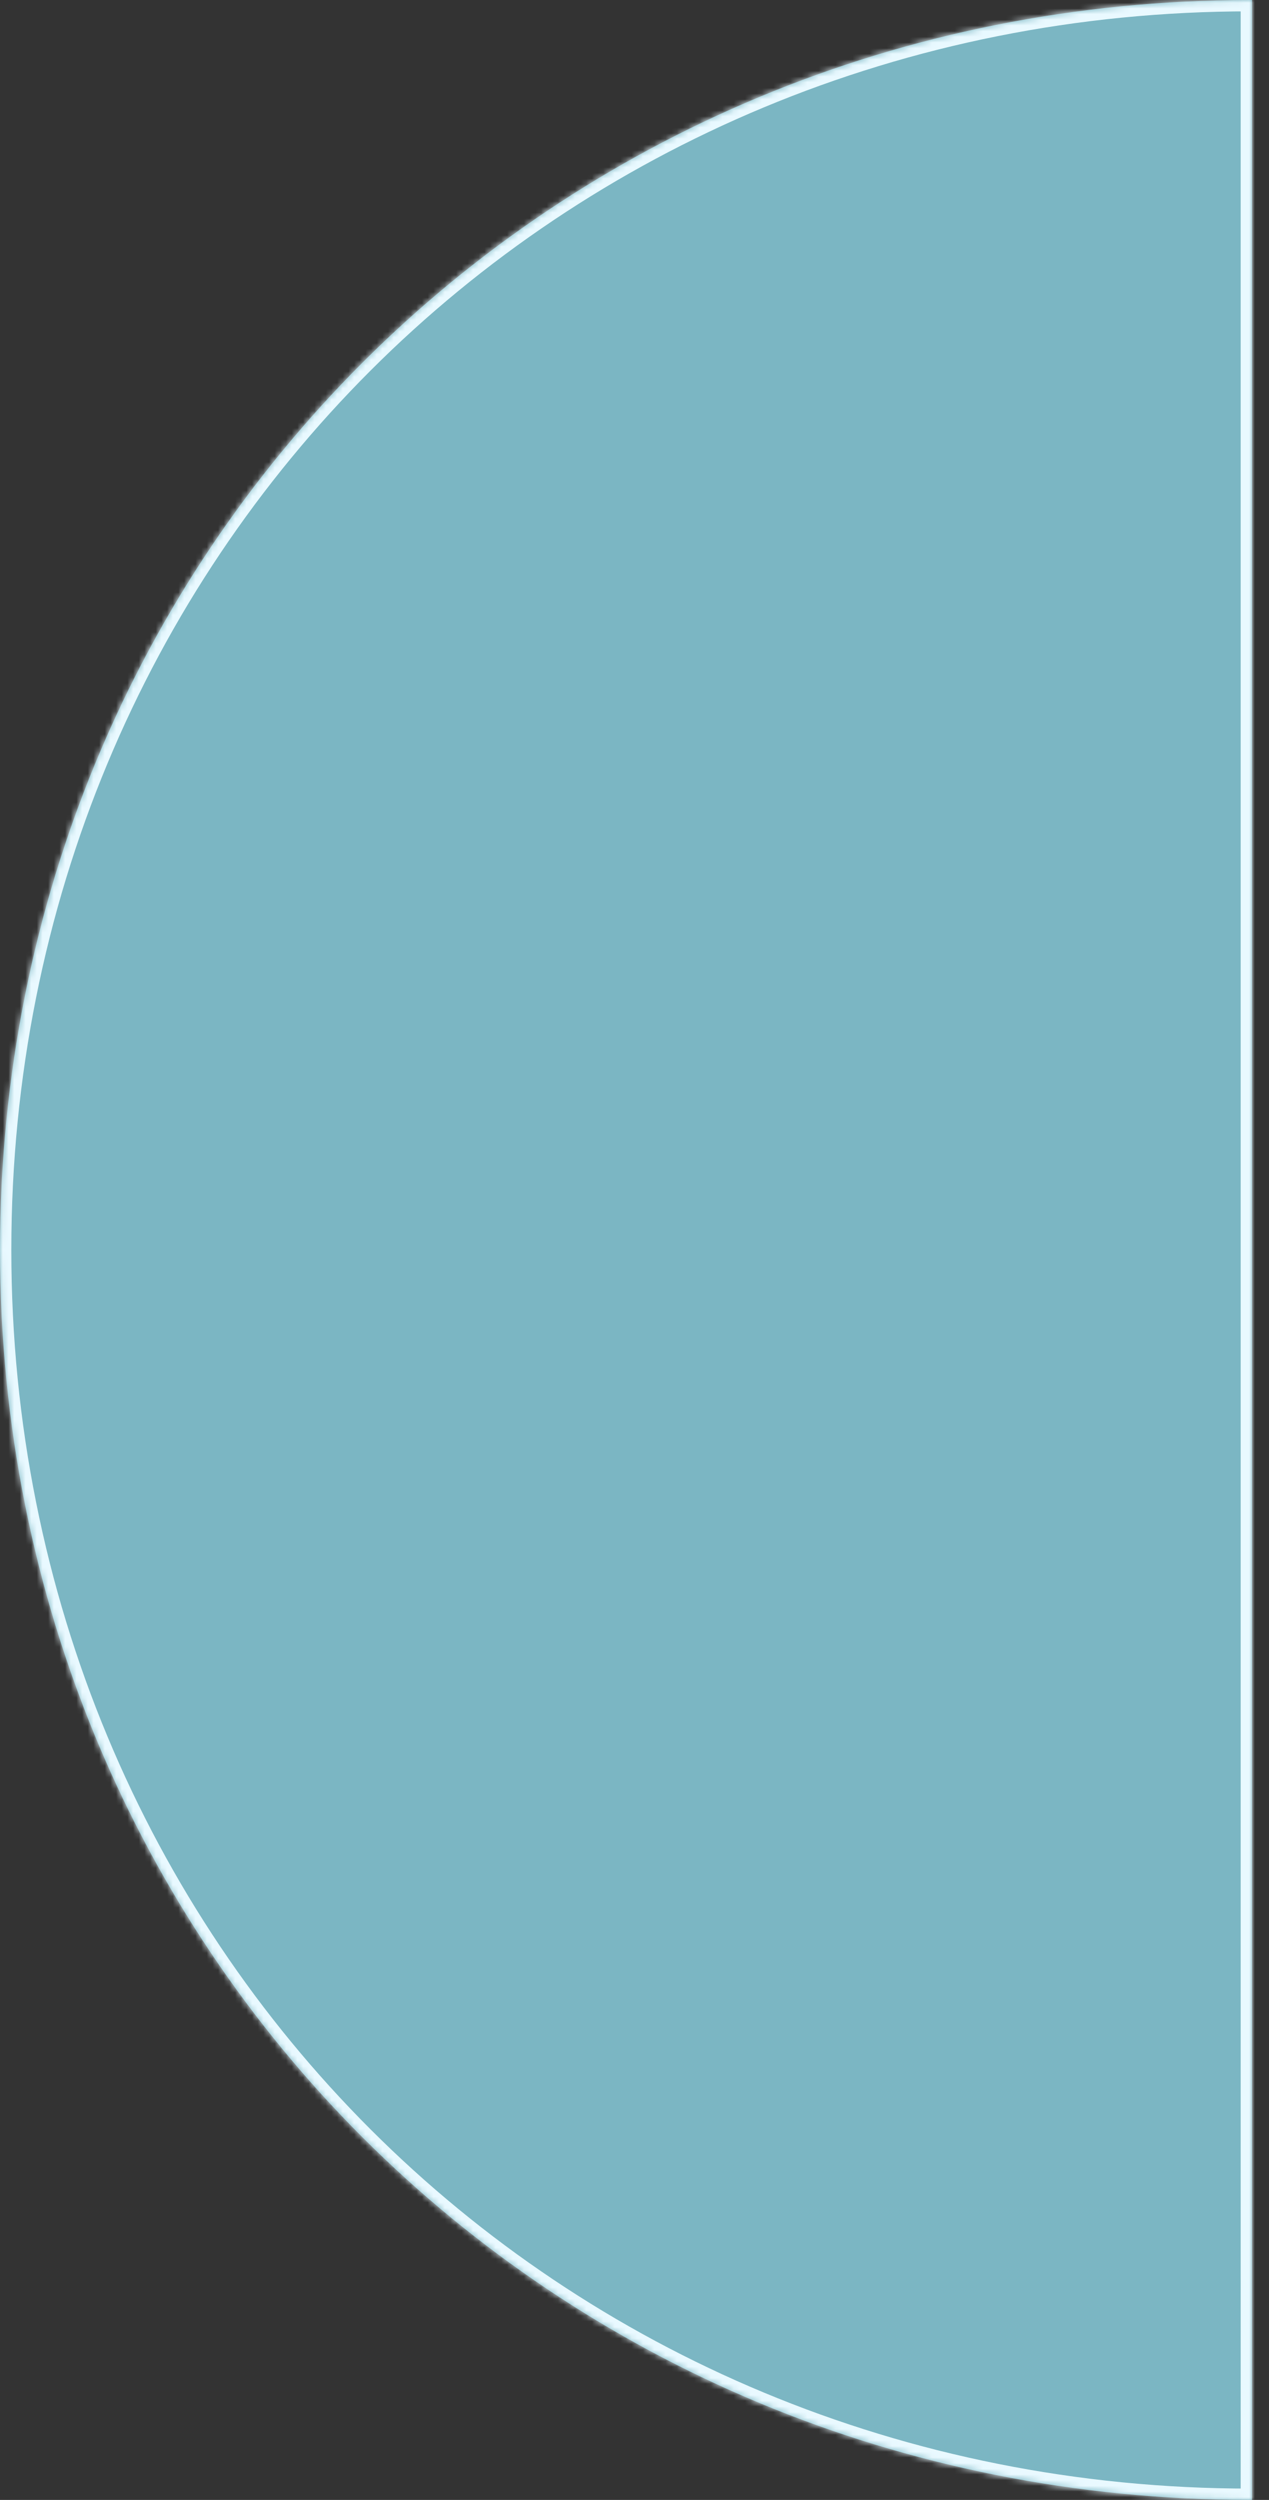 ﻿<?xml version="1.0" encoding="utf-8"?>
<svg version="1.1" xmlns:xlink="http://www.w3.org/1999/xlink" width="224px" height="441px" xmlns="http://www.w3.org/2000/svg">
  <rect width="100%" height="100%" fill="#333333" stroke="none"/>
  <defs>
    <mask fill="white" id="clip345">
      <path d="M 220.706 0  C 221.072 0  221.438 0.001  221 0.003  L 221 440.997  C 221.438 440.999  221.072 441  220.706 441  C 97.111 441  0 343.98  0 220.5  C 0 97.02  97.111 0  220.706 0  Z " fill-rule="evenodd" />
    </mask>
  </defs>
  <g transform="matrix(1 0 0 1 -923 -8231 )">
    <path d="M 220.706 0  C 221.072 0  221.438 0.001  221 0.003  L 221 440.997  C 221.438 440.999  221.072 441  220.706 441  C 97.111 441  0 343.98  0 220.5  C 0 97.02  97.111 0  220.706 0  Z " fill-rule="nonzero" fill="#7bb6c3" stroke="none" transform="matrix(1 0 0 1 923 8231 )" />
    <path d="M 220.706 0  C 221.072 0  221.438 0.001  221 0.003  L 221 440.997  C 221.438 440.999  221.072 441  220.706 441  C 97.111 441  0 343.98  0 220.5  C 0 97.02  97.111 0  220.706 0  Z " stroke-width="4" stroke="#e9f9ff" fill="none" transform="matrix(1 0 0 1 923 8231 )" mask="url(#clip345)" />
  </g>
</svg>